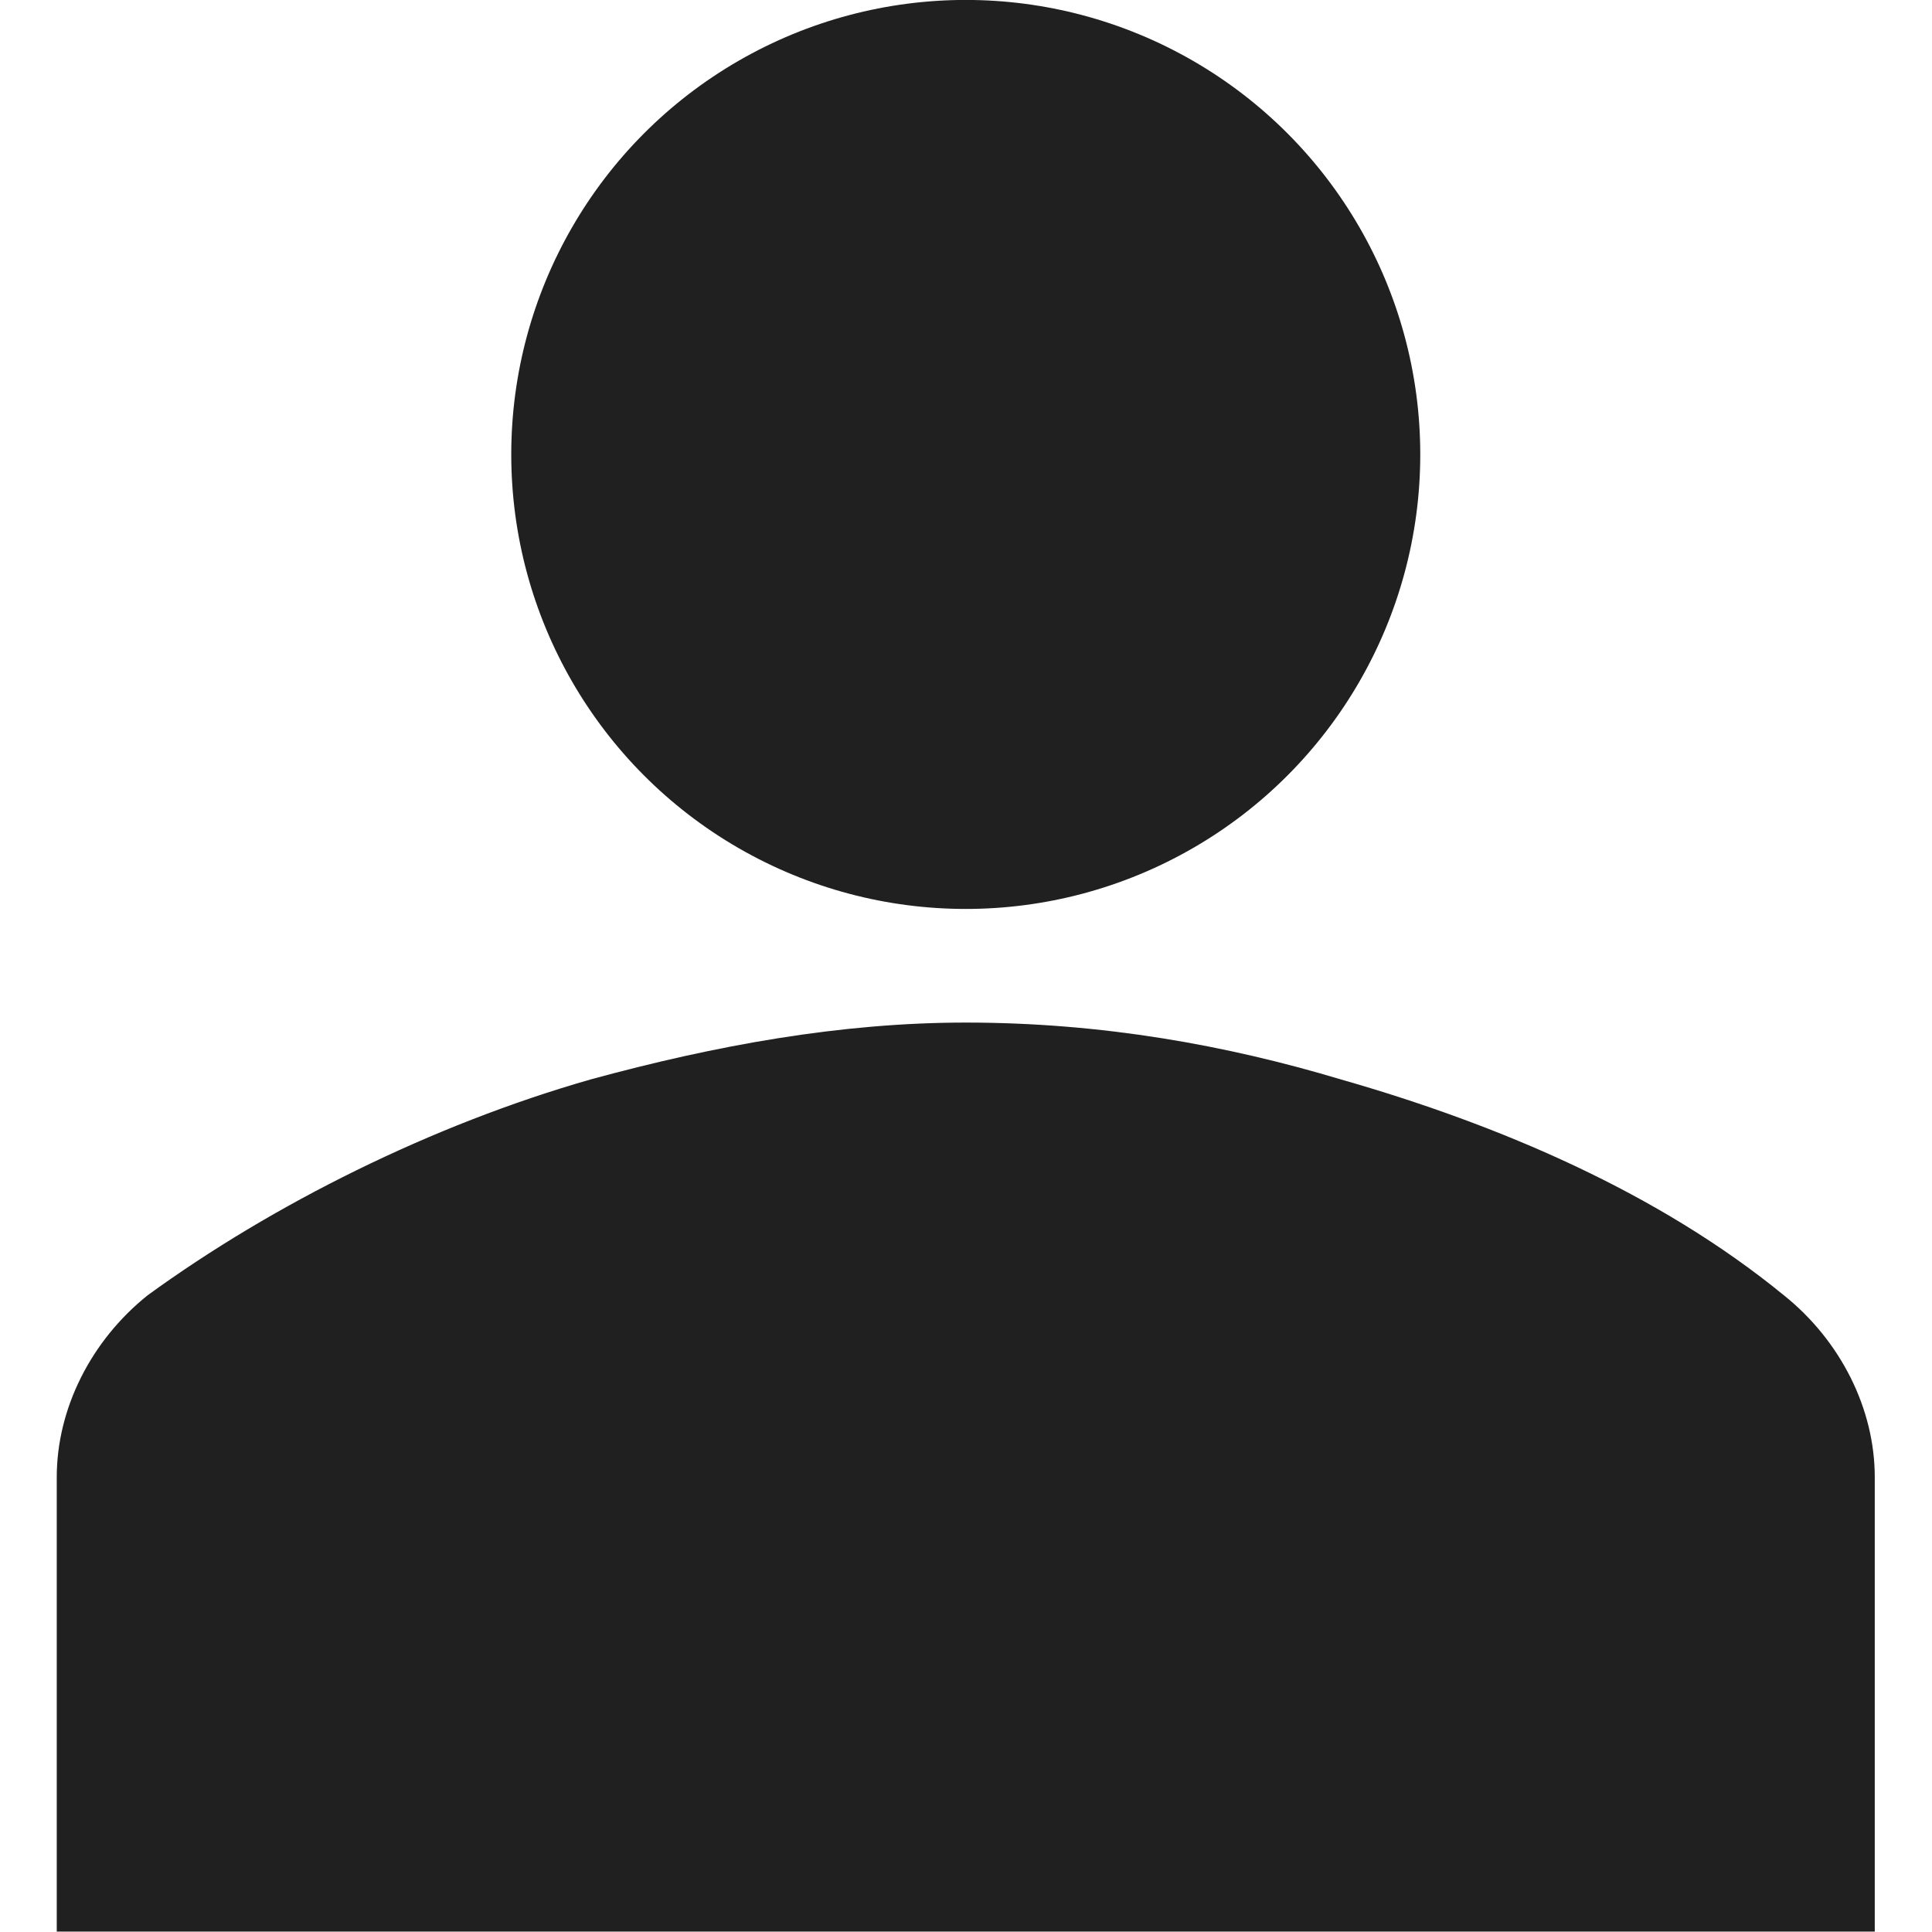 <?xml version="1.0" encoding="UTF-8" standalone="no"?>
<svg
   xmlns:dc="http://purl.org/dc/elements/1.1/"
   xmlns:cc="http://creativecommons.org/ns#"
   xmlns:rdf="http://www.w3.org/1999/02/22-rdf-syntax-ns#"
   xmlns:svg="http://www.w3.org/2000/svg"
   xmlns="http://www.w3.org/2000/svg"
   xmlns:sodipodi="http://sodipodi.sourceforge.net/DTD/sodipodi-0.dtd"
   xmlns:inkscape="http://www.inkscape.org/namespaces/inkscape"
   id="Icons_User"
   overflow="hidden"
   version="1.1"
   viewBox="0 0 64 64"
   sodipodi:docname="PersonProfileLight.svg"
   width="64"
   height="64"
   inkscape:version="1.0.1 (3bc2e813f5, 2020-09-07)"
   inkscape:export-filename="C:\Users\yusuf\Downloads\İkonlar\kişi.png"
   inkscape:export-xdpi="96"
   inkscape:export-ydpi="96">
  <metadata
     id="metadata13">
    <rdf:RDF>
      <cc:Work
         rdf:about="">
        <dc:format>image/svg+xml</dc:format>
        <dc:type
           rdf:resource="http://purl.org/dc/dcmitype/StillImage" />
        <dc:title></dc:title>
      </cc:Work>
    </rdf:RDF>
  </metadata>
  <defs
     id="defs11" />
  <sodipodi:namedview
     pagecolor="#ffffff"
     bordercolor="#666666"
     borderopacity="1"
     objecttolerance="10"
     gridtolerance="10"
     guidetolerance="10"
     inkscape:pageopacity="0"
     inkscape:pageshadow="2"
     inkscape:window-width="1366"
     inkscape:window-height="705"
     id="namedview9"
     showgrid="false"
     inkscape:zoom="5.6041667"
     inkscape:cx="48"
     inkscape:cy="33.724907"
     inkscape:window-x="-8"
     inkscape:window-y="-8"
     inkscape:window-maximized="1"
     inkscape:current-layer="layer2"
     inkscape:document-rotation="0" />
  <g
     inkscape:groupmode="layer"
     id="layer1"
     inkscape:label="Background"
     sodipodi:insensitive="true"
     style="display:none">
    <rect
       style="fill:#202021;stroke-width:4.839"
       id="rect20"
       width="64"
       height="64"
       x="0"
       y="0" />
  </g>
  <g
     inkscape:groupmode="layer"
     id="layer2"
     inkscape:label="Icon"
     sodipodi:insensitive="true">
    <g
       id="g6"
       transform="matrix(0.941,0,0,0.941,-13.176,-13.176)"
       style="fill:#202020;fill-opacity:1">
      <circle
         cx="48"
         cy="30"
         r="16"
         id="circle2"
         style="fill:#202020;fill-opacity:1" />
      <path
         d="M 80,82 V 66 c 0,-2.4 -1.2,-4.8 -3.2,-6.4 -4.4,-3.6 -10,-6 -15.6,-7.6 -4,-1.2 -8.4,-2 -13.2,-2 -4.4,0 -8.8,0.8 -13.2,2 -5.6,1.6 -11.2,4.4 -15.6,7.6 -2,1.6 -3.2,4 -3.2,6.4 v 16 z"
         id="path4"
         style="fill:#202020;fill-opacity:1" />
    </g>
  </g>
</svg>
